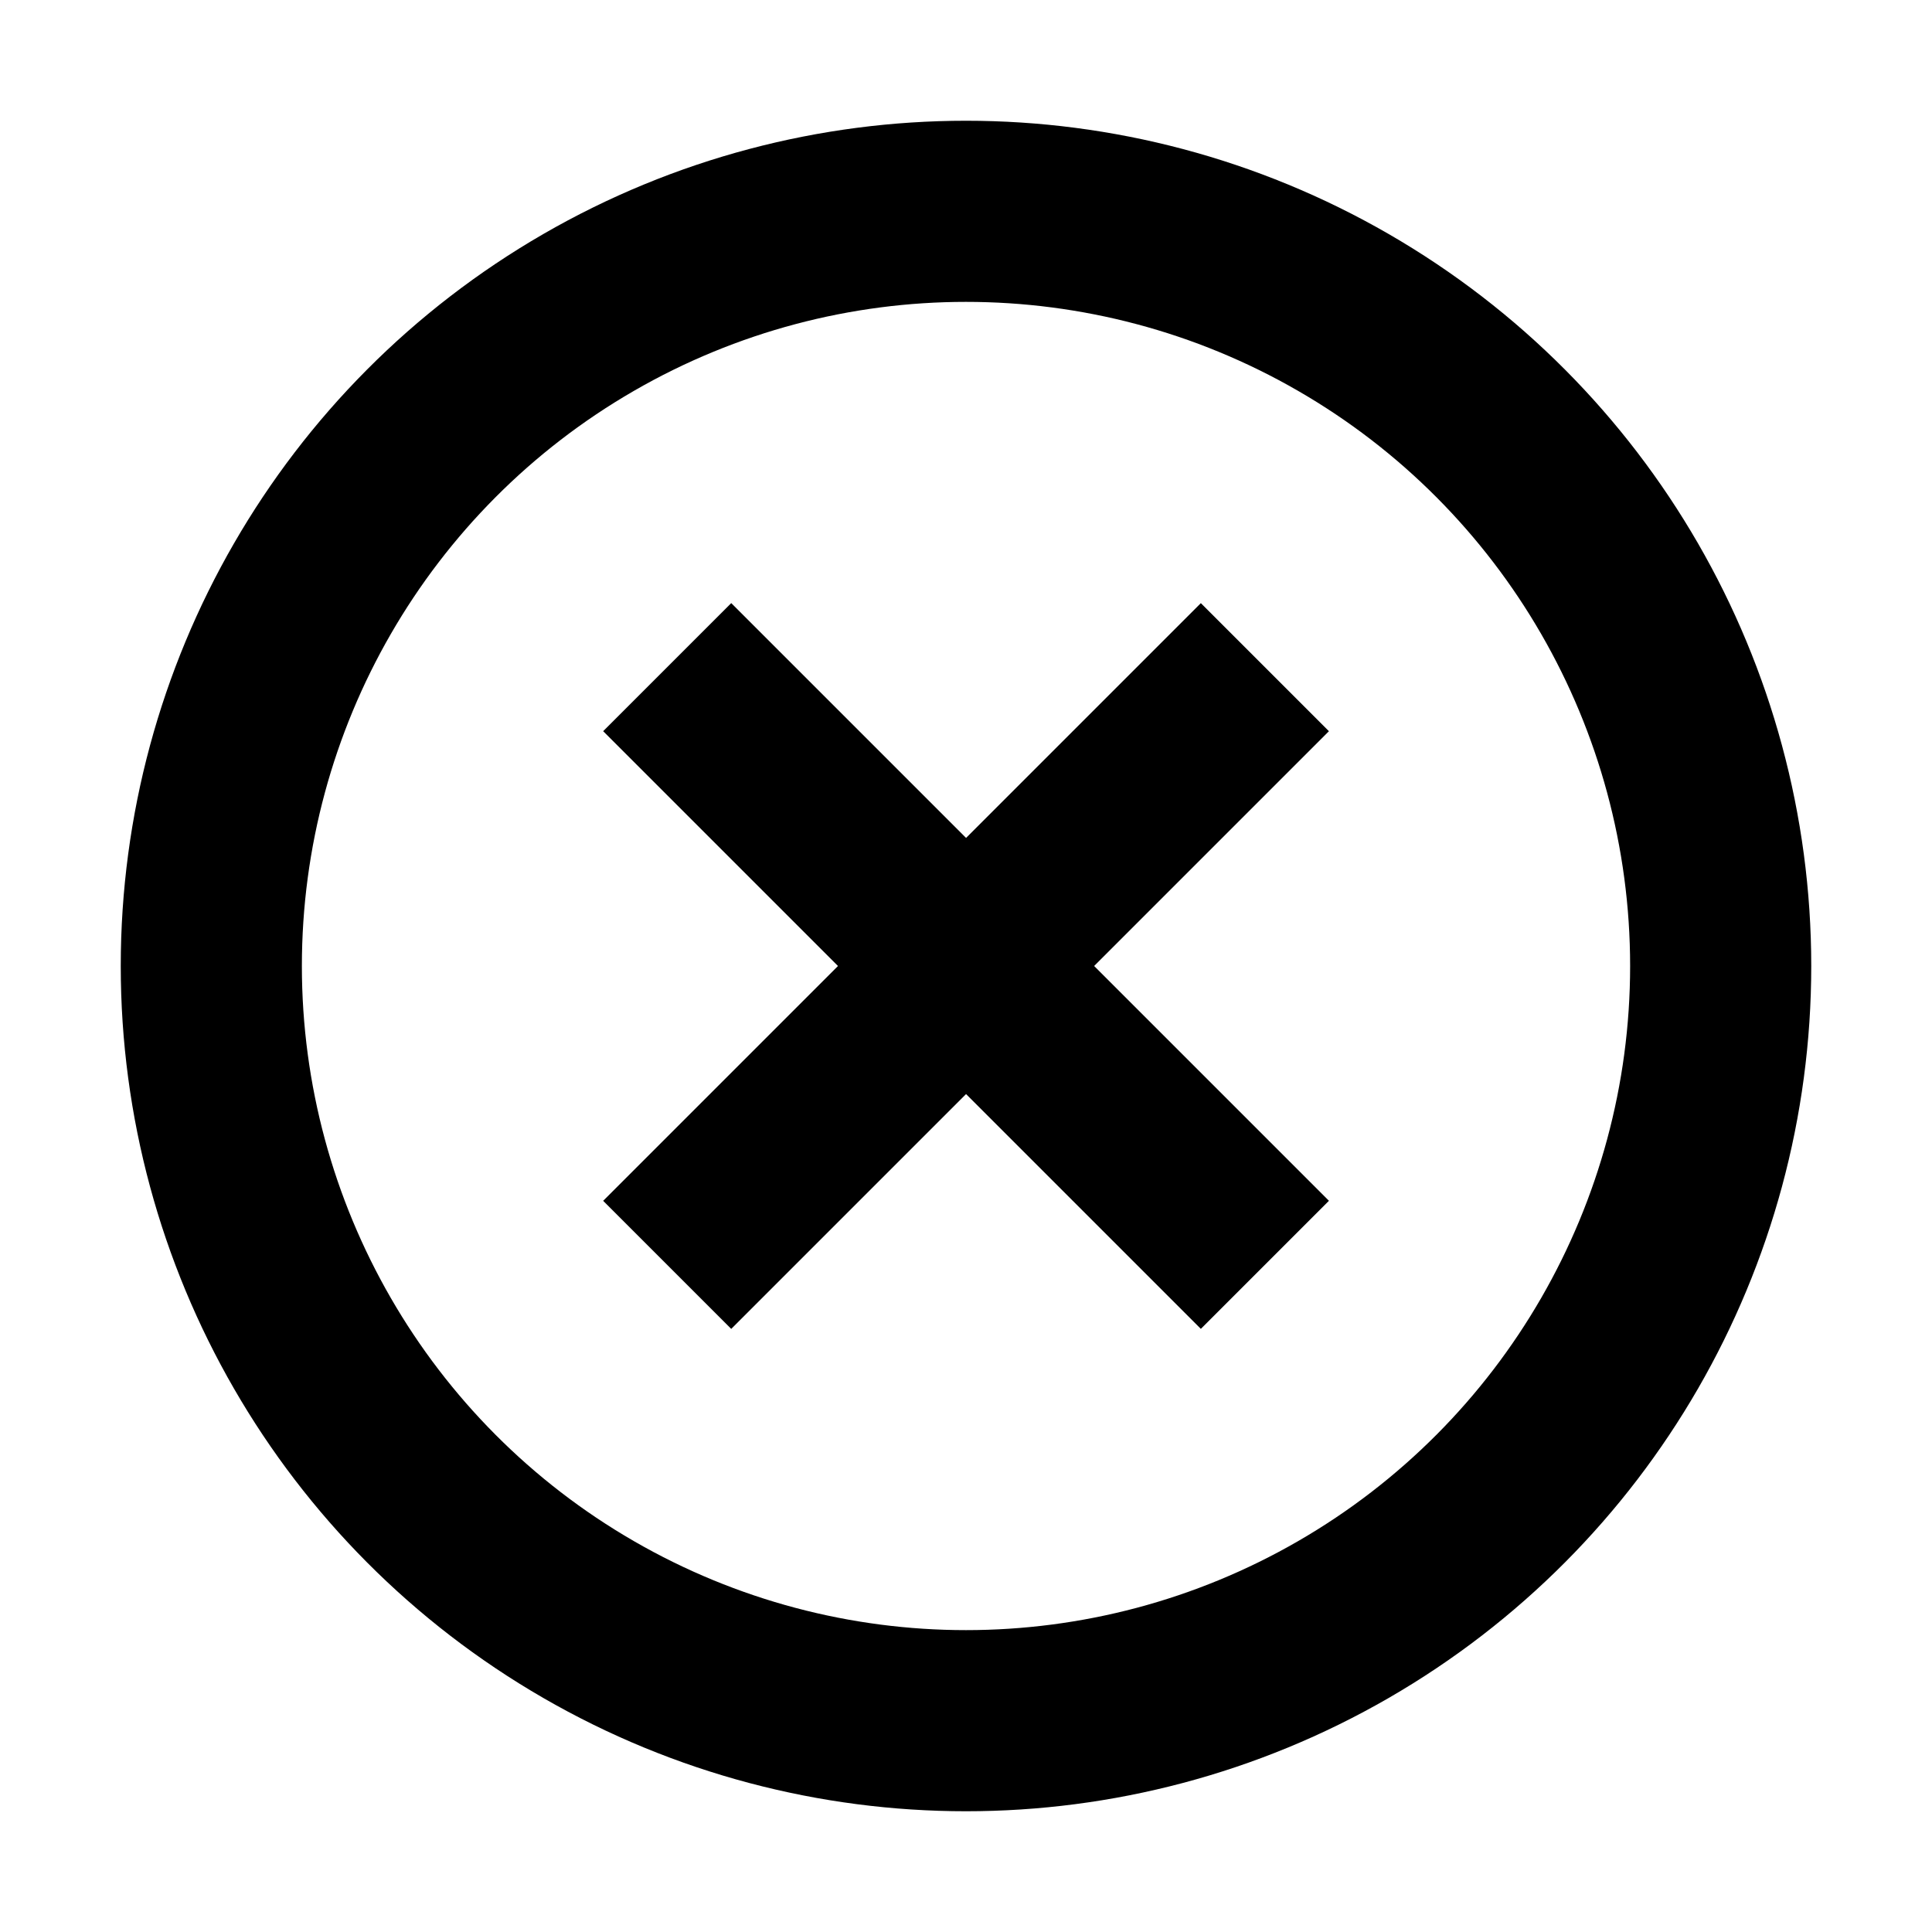 <svg data-name="release" id="release" xmlns="http://www.w3.org/2000/svg" viewBox="0 0 16 16">
    <path d="M0 0h16v16H0z" style="fill:none" data-name="keyline/16px"/>
    <path data-name="사각형 151675" transform="rotate(45 -1.057 14.502)" style="fill:currentColor" d="M0 0h1.5v7H0z"/>
    <path data-name="사각형 151677" transform="rotate(-45 9.807 -3.002)" style="fill:currentColor" d="M0 0h1.5v7H0z"/>
    <g data-name="타원 5204" transform="translate(1 1)" style="stroke:currentColor;stroke-width:1.5px;fill:none">
        <circle cx="7" cy="7" r="7" style="stroke:none"/>
        <circle cx="7" cy="7" r="6.25" style="fill:none"/>
    </g>
</svg>
